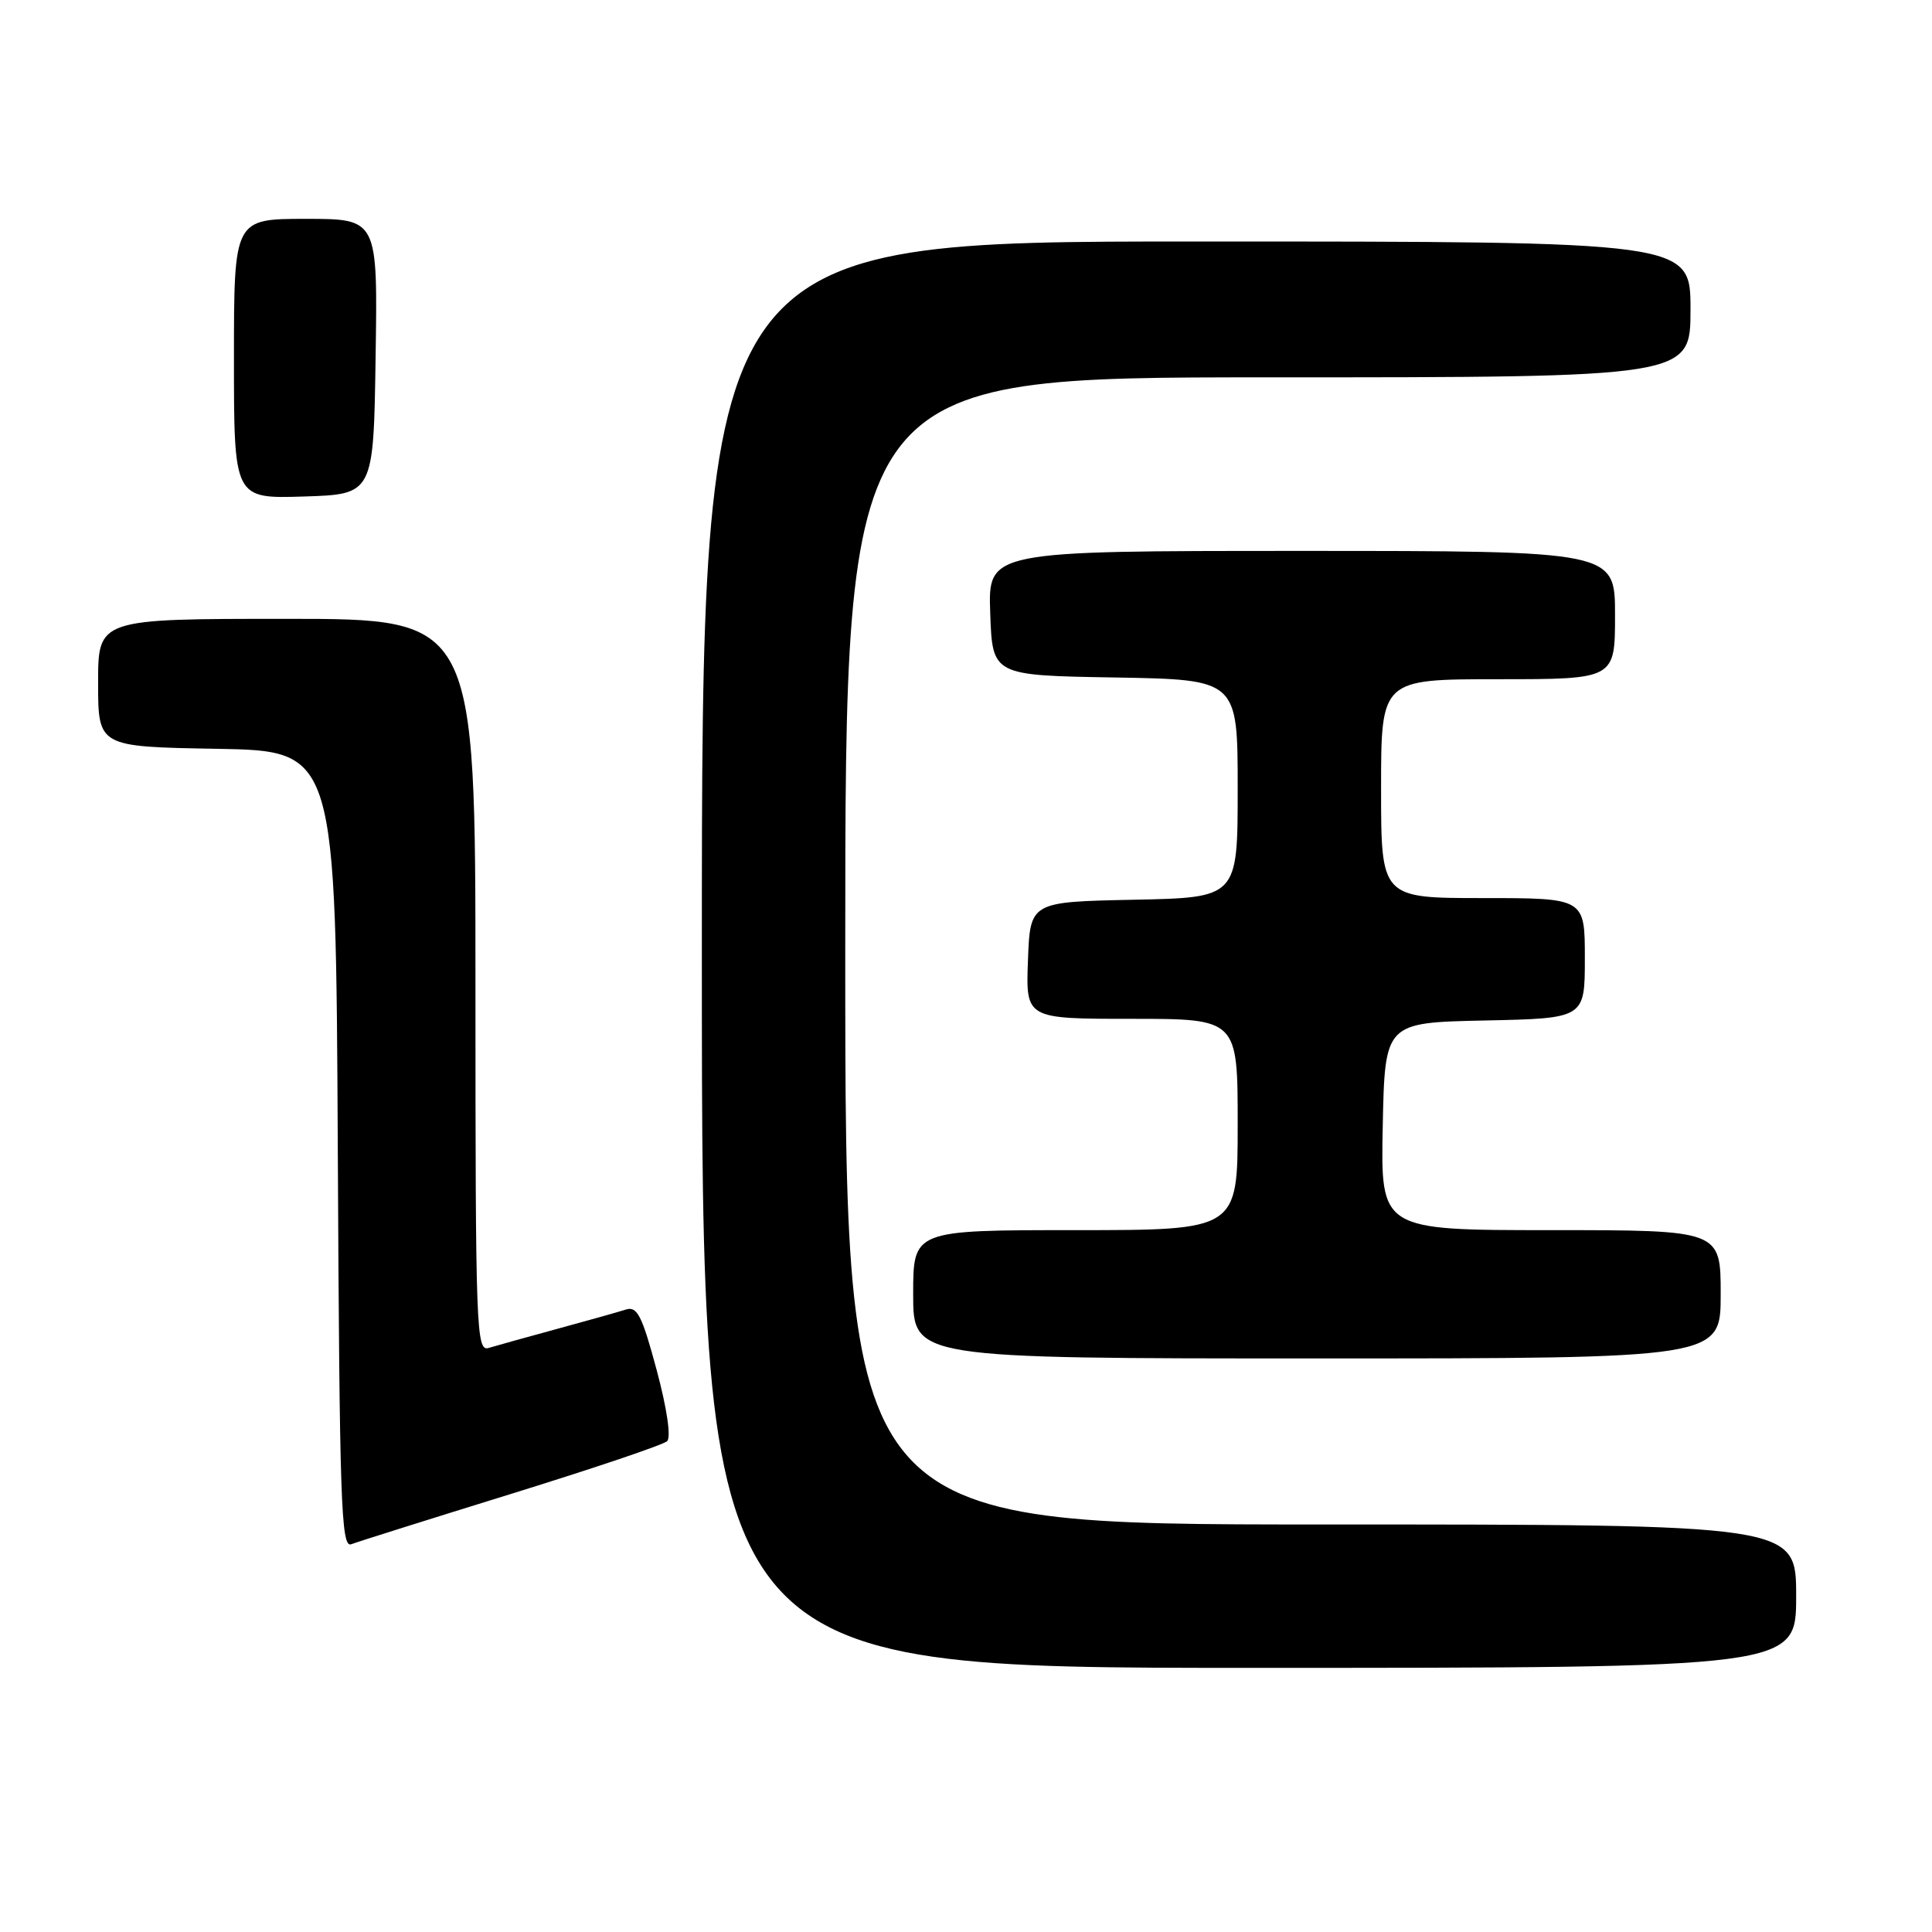 <?xml version="1.0" encoding="UTF-8" standalone="no"?>
<!DOCTYPE svg PUBLIC "-//W3C//DTD SVG 1.1//EN" "http://www.w3.org/Graphics/SVG/1.1/DTD/svg11.dtd" >
<svg xmlns="http://www.w3.org/2000/svg" xmlns:xlink="http://www.w3.org/1999/xlink" version="1.1" viewBox="0 0 256 256">
 <g >
 <path fill="currentColor"
d=" M 238.00 211.50 C 238.00 202.00 238.00 202.00 175.00 202.00 C 112.00 202.00 112.00 202.00 112.00 126.00 C 112.00 50.00 112.00 50.00 168.00 50.00 C 224.00 50.00 224.00 50.00 224.00 41.00 C 224.00 32.00 224.00 32.00 158.50 32.00 C 93.00 32.00 93.00 32.00 93.00 126.50 C 93.00 221.00 93.00 221.00 165.50 221.00 C 238.00 221.00 238.00 221.00 238.00 211.50 Z  M 67.78 197.93 C 78.63 194.57 87.91 191.44 88.40 190.96 C 88.94 190.44 88.37 186.60 87.01 181.53 C 85.07 174.31 84.43 173.05 82.94 173.52 C 81.98 173.83 77.88 174.98 73.84 176.08 C 69.80 177.18 65.71 178.32 64.75 178.61 C 63.10 179.10 63.00 176.36 63.00 130.57 C 63.00 82.00 63.00 82.00 38.00 82.00 C 13.00 82.00 13.00 82.00 13.00 90.47 C 13.00 98.95 13.00 98.95 28.75 99.22 C 44.50 99.50 44.50 99.50 44.76 152.35 C 44.99 199.15 45.19 205.14 46.54 204.62 C 47.37 204.30 56.93 201.29 67.78 197.93 Z  M 228.00 171.50 C 228.00 163.00 228.00 163.00 205.47 163.00 C 182.94 163.00 182.94 163.00 183.22 149.25 C 183.50 135.50 183.50 135.50 196.75 135.22 C 210.00 134.94 210.00 134.94 210.00 126.97 C 210.00 119.00 210.00 119.00 196.50 119.00 C 183.00 119.00 183.00 119.00 183.00 104.50 C 183.00 90.00 183.00 90.00 198.50 90.00 C 214.00 90.00 214.00 90.00 214.00 81.50 C 214.00 73.00 214.00 73.00 172.46 73.00 C 130.92 73.00 130.92 73.00 131.21 81.25 C 131.50 89.50 131.50 89.50 147.75 89.77 C 164.00 90.05 164.00 90.05 164.00 104.50 C 164.00 118.94 164.00 118.94 150.25 119.22 C 136.50 119.50 136.50 119.50 136.21 127.25 C 135.92 135.00 135.92 135.00 149.96 135.00 C 164.00 135.00 164.00 135.00 164.00 149.00 C 164.00 163.00 164.00 163.00 142.50 163.00 C 121.00 163.00 121.00 163.00 121.00 171.50 C 121.00 180.00 121.00 180.00 174.50 180.00 C 228.00 180.00 228.00 180.00 228.00 171.50 Z  M 49.77 47.25 C 50.05 29.00 50.05 29.00 40.52 29.00 C 31.00 29.00 31.00 29.00 31.00 47.54 C 31.00 66.08 31.00 66.08 40.25 65.79 C 49.50 65.50 49.50 65.50 49.77 47.25 Z "/>
</g>
</svg>